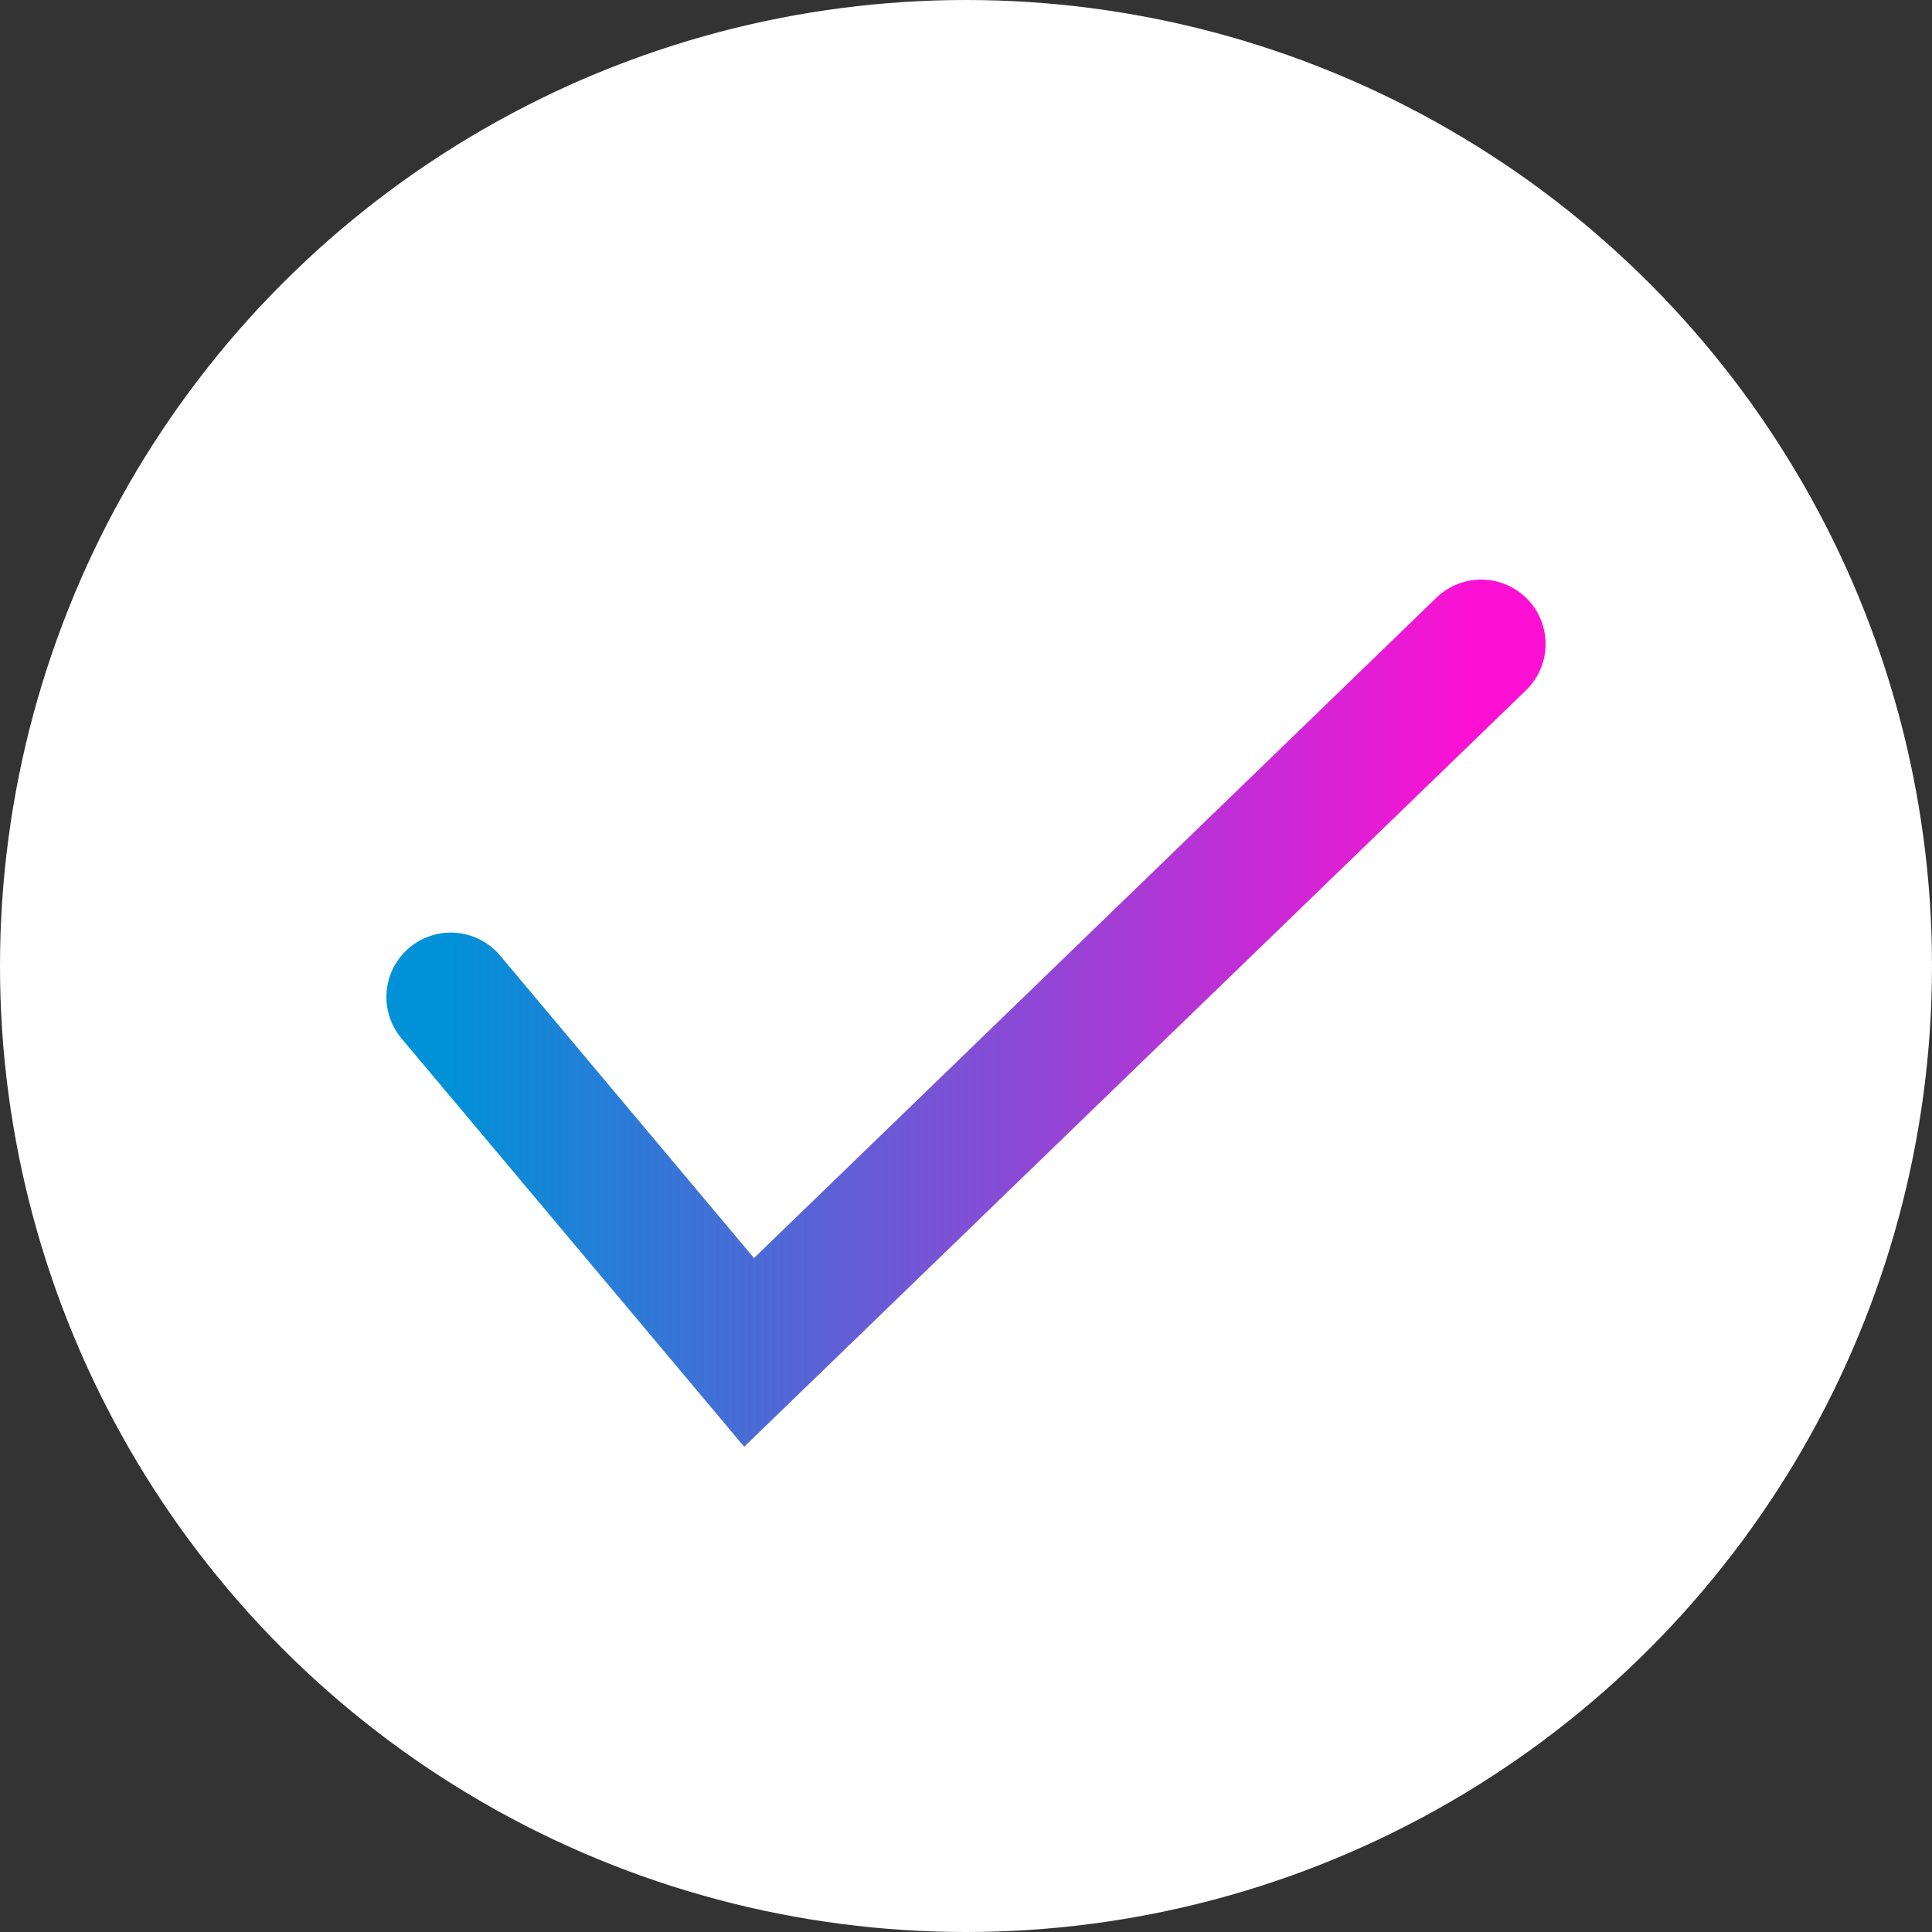 <svg width="30" height="30" viewBox="0 0 30 30" fill="none" xmlns="http://www.w3.org/2000/svg">
<rect x="0" y="0" width="30" height="30" fill="#333333" stroke="none"/>
<circle cx="15" cy="15" r="15" fill="white"/>
<path d="M7 15.481L11.632 21L23 10" stroke="url(#paint0_linear_170_209)" stroke-width="2" stroke-linecap="round"/>
<defs>
<linearGradient id="paint0_linear_170_209" x1="7" y1="15.5" x2="23" y2="15.5" gradientUnits="userSpaceOnUse">
<stop stop-color="#0091D7"/>
<stop offset="1" stop-color="#FE0FD4"/>
</linearGradient>
</defs>
</svg>
